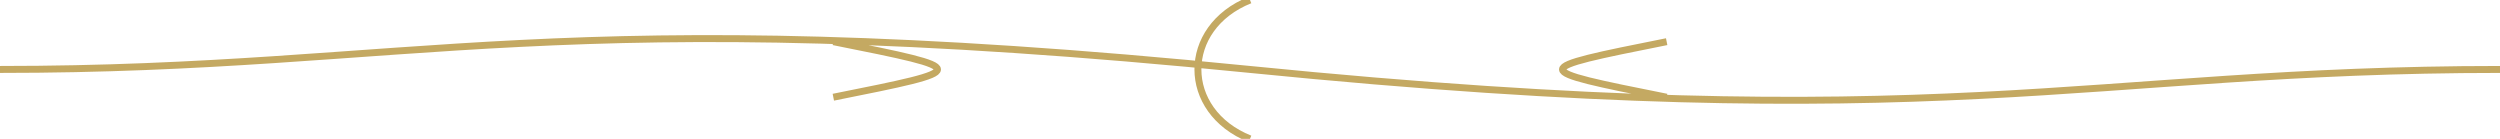 <?xml version="1.0" encoding="UTF-8" standalone="no"?><svg xmlns="http://www.w3.org/2000/svg" width="180mm" height="10mm" viewBox="0 0 180 10"><defs><style>.ornamento{fill:none;stroke:#C4A962;stroke-width:0.5;}</style></defs><path class="ornamento" d="M0,5 C30,5 40,0 90,5 C140,10 150,5 180,5 M90,0 C85,2 85,8 90,10 M60,3 C70,5 70,5 60,7 M120,3 C110,5 110,5 120,7"/></svg>
